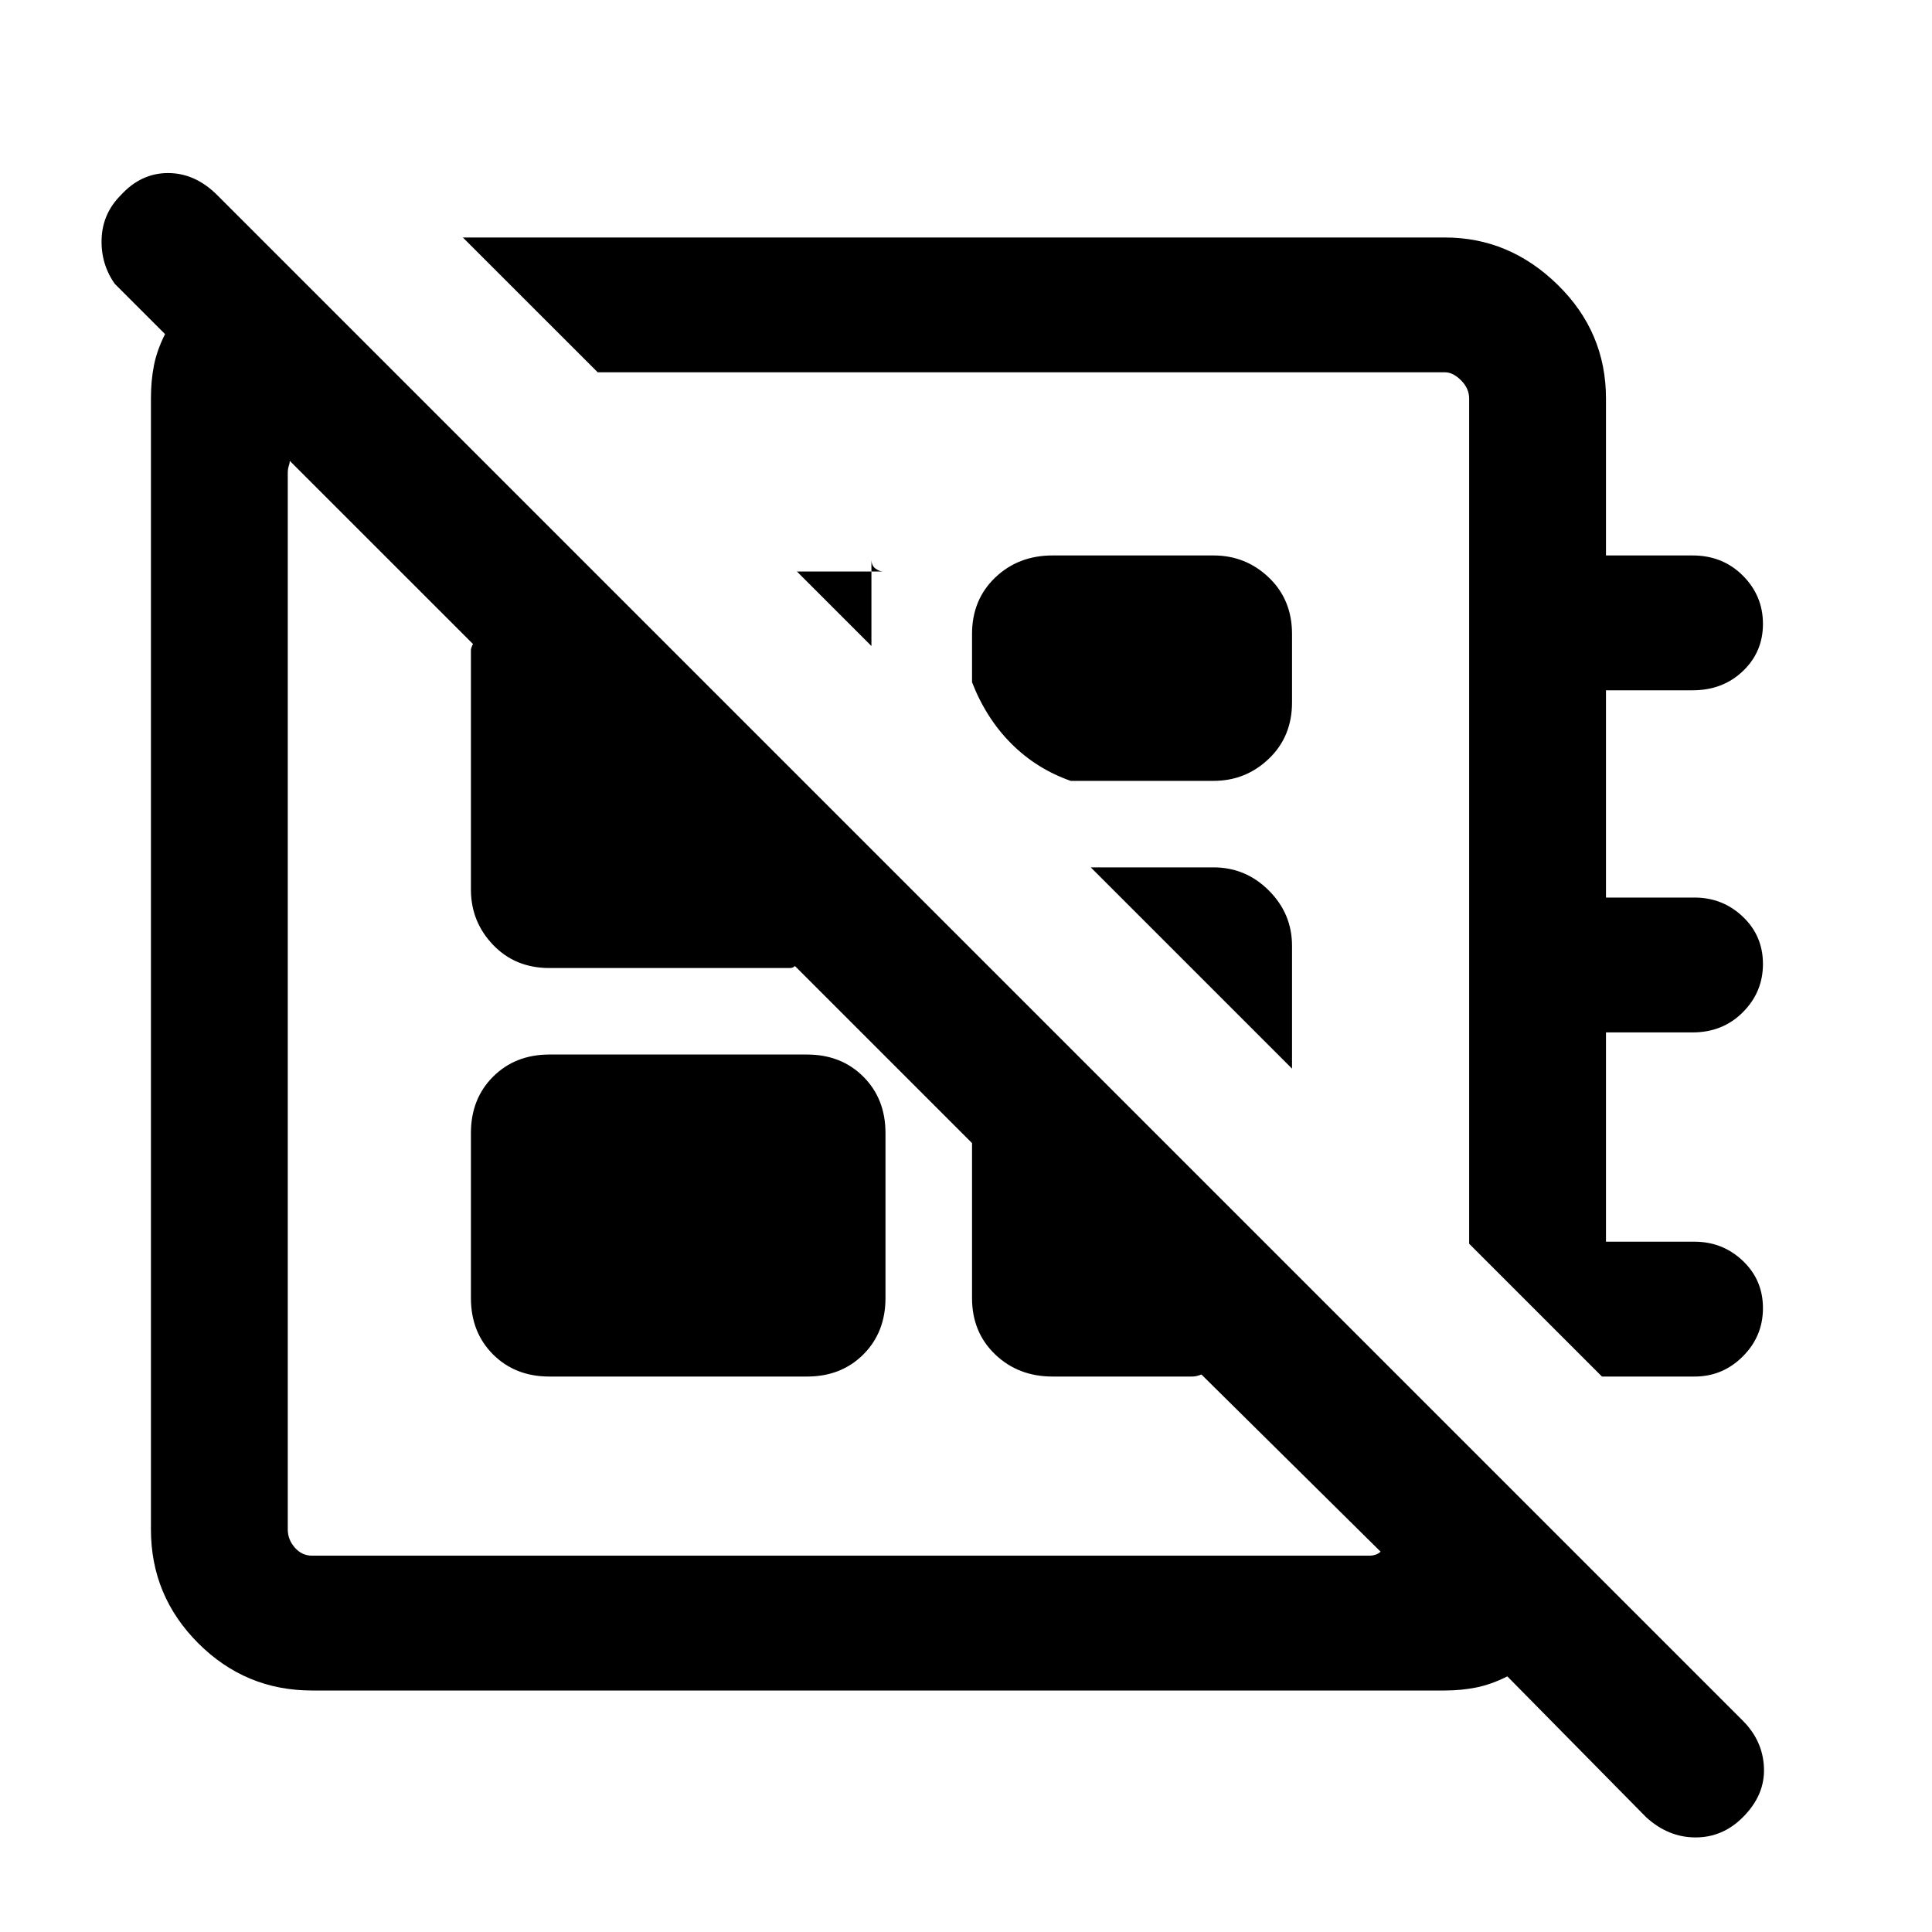 <svg xmlns="http://www.w3.org/2000/svg" height="40" width="40"><path d="M34.083 37.625 31.208 34.708Q30.875 34.875 30.562 34.938Q30.25 35 29.917 35H6.458Q5.083 35 4.104 34.021Q3.125 33.042 3.125 31.667V8.25Q3.125 7.875 3.188 7.562Q3.25 7.25 3.417 6.917L2.375 5.875Q2.083 5.458 2.104 4.938Q2.125 4.417 2.5 4.042Q2.917 3.583 3.479 3.583Q4.042 3.583 4.5 4.042L36.083 35.625Q36.5 36.042 36.521 36.604Q36.542 37.167 36.083 37.625Q35.667 38.042 35.104 38.042Q34.542 38.042 34.083 37.625ZM36.5 27.083Q36.5 27.667 36.083 28.083Q35.667 28.5 35.083 28.5H33.167L30.417 25.75V8.25Q30.417 8.042 30.25 7.875Q30.083 7.708 29.917 7.708H12.375L9.583 4.917H29.917Q31.25 4.917 32.25 5.896Q33.25 6.875 33.25 8.25V11.5H35.042Q35.667 11.5 36.083 11.917Q36.5 12.333 36.5 12.917Q36.5 13.5 36.083 13.896Q35.667 14.292 35.042 14.292H33.25V18.583H35.083Q35.667 18.583 36.083 18.979Q36.5 19.375 36.5 19.958Q36.5 20.542 36.083 20.958Q35.667 21.375 35.042 21.375H33.25V25.708H35.083Q35.667 25.708 36.083 26.104Q36.5 26.5 36.5 27.083ZM18.042 13.375 16.5 11.833H18.292Q18.208 11.833 18.125 11.771Q18.042 11.708 18.042 11.583ZM22.167 16.167Q21.458 15.917 20.938 15.396Q20.417 14.875 20.125 14.125V13.125Q20.125 12.417 20.604 11.958Q21.083 11.5 21.792 11.5H25.125Q25.792 11.5 26.271 11.958Q26.75 12.417 26.75 13.125V14.542Q26.75 15.25 26.271 15.708Q25.792 16.167 25.125 16.167ZM26.75 22.125 22.583 17.958H25.125Q25.792 17.958 26.271 18.438Q26.75 18.917 26.75 19.583ZM21.417 16.792Q21.417 16.792 21.417 16.792Q21.417 16.792 21.417 16.792ZM17.292 20.833Q17.292 20.833 17.292 20.833Q17.292 20.833 17.292 20.833Q17.292 20.833 17.292 20.833Q17.292 20.833 17.292 20.833Q17.292 20.833 17.292 20.833Q17.292 20.833 17.292 20.833ZM11.375 28.5Q10.667 28.5 10.208 28.042Q9.75 27.583 9.75 26.875V23.458Q9.75 22.75 10.208 22.292Q10.667 21.833 11.375 21.833H16.708Q17.417 21.833 17.875 22.292Q18.333 22.75 18.333 23.458V26.875Q18.333 27.583 17.875 28.042Q17.417 28.5 16.708 28.5ZM6.458 32.208H28.375Q28.417 32.208 28.479 32.188Q28.542 32.167 28.583 32.125L24.875 28.458Q24.875 28.458 24.812 28.479Q24.75 28.5 24.667 28.5H21.792Q21.083 28.5 20.604 28.042Q20.125 27.583 20.125 26.875V23.667L16.458 20Q16.417 20.042 16.354 20.042Q16.292 20.042 16.208 20.042H11.375Q10.667 20.042 10.208 19.562Q9.75 19.083 9.75 18.417V13.583Q9.75 13.5 9.75 13.458Q9.75 13.417 9.792 13.333L6 9.542Q6 9.583 5.979 9.646Q5.958 9.708 5.958 9.792V31.667Q5.958 31.875 6.104 32.042Q6.25 32.208 6.458 32.208Z"/></svg>